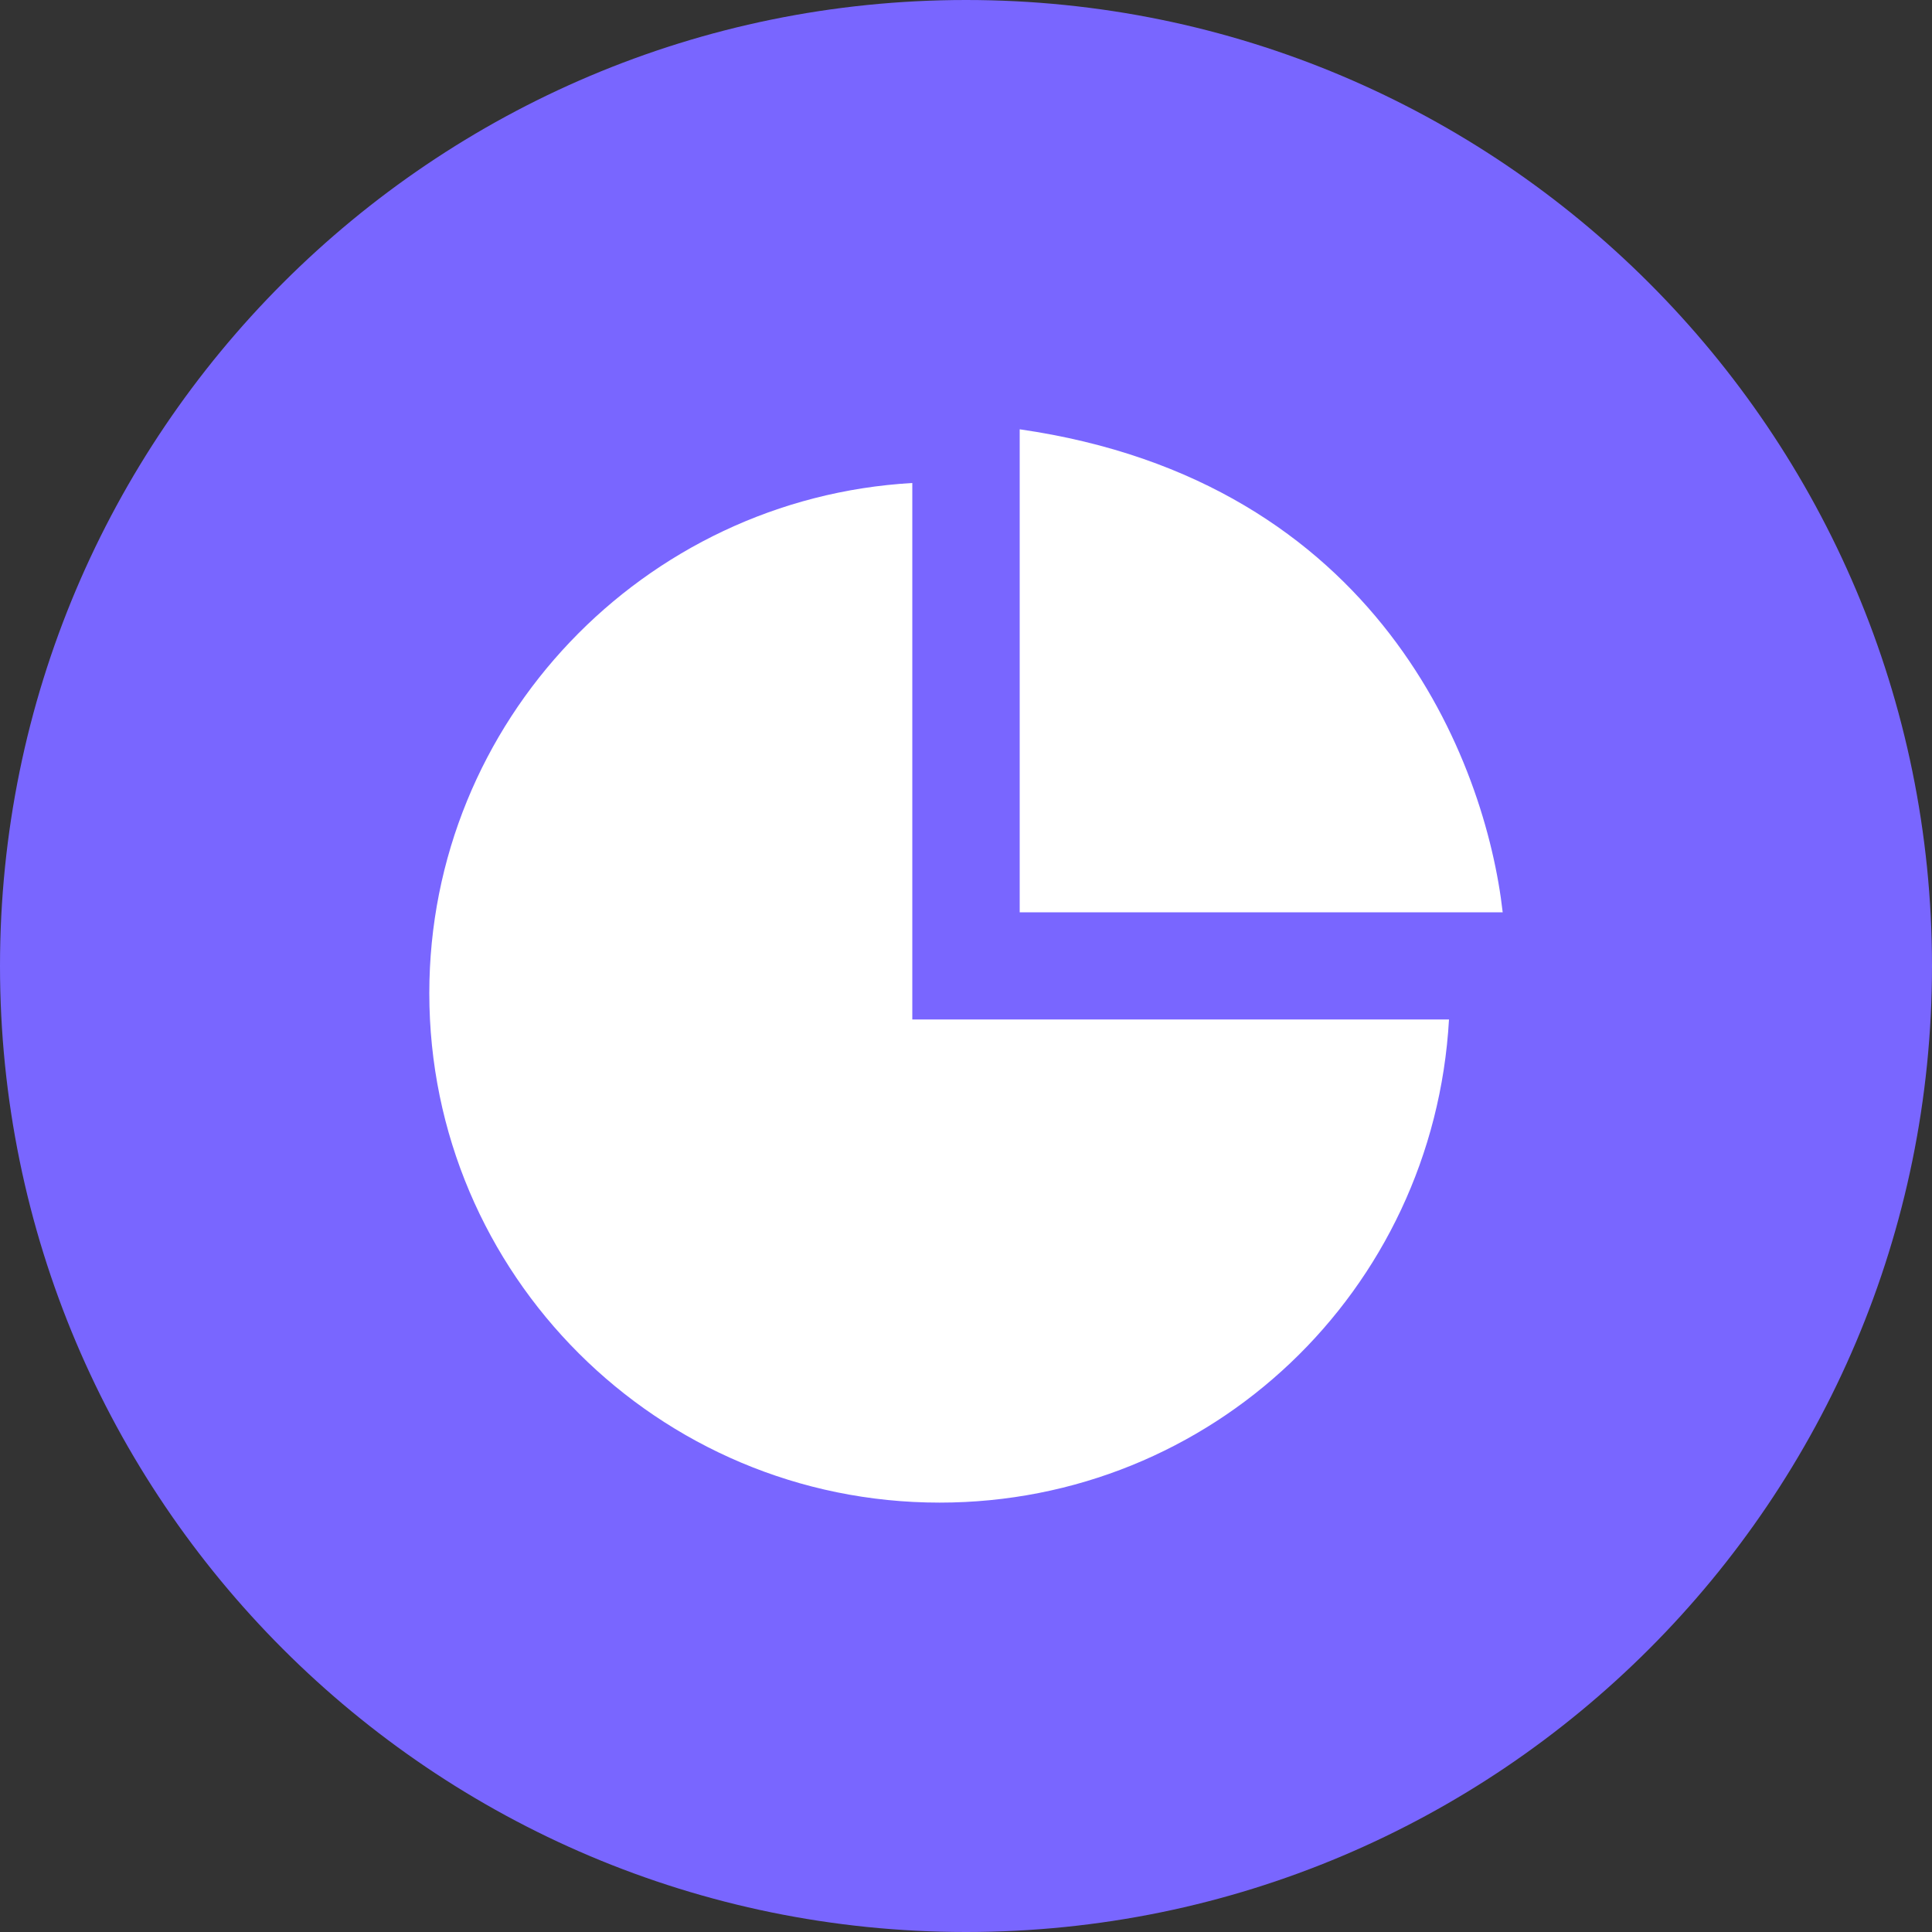 <svg width="24" height="24" viewBox="0 0 24 24" fill="none" xmlns="http://www.w3.org/2000/svg">
<rect x="0" y="0" width="24" height="24" fill="#333333" stroke="none"/>
<path d="M0 12C0 5.373 5.373 0 12 0C18.627 0 24 5.373 24 12C24 18.627 18.627 24 12 24C5.373 24 0 18.627 0 12Z" fill="#7966FF"/>
<path fill-rule="evenodd" clip-rule="evenodd" d="M18.667 11.333H12.667V5.333C17.136 5.976 18.456 9.469 18.667 11.333ZM5.333 12.338C5.333 8.961 7.996 6.191 11.333 6V12.664H18C17.809 16.041 15.047 18.666 11.672 18.666C8.174 18.666 5.333 15.833 5.333 12.338Z" fill="white"/>
</svg>
